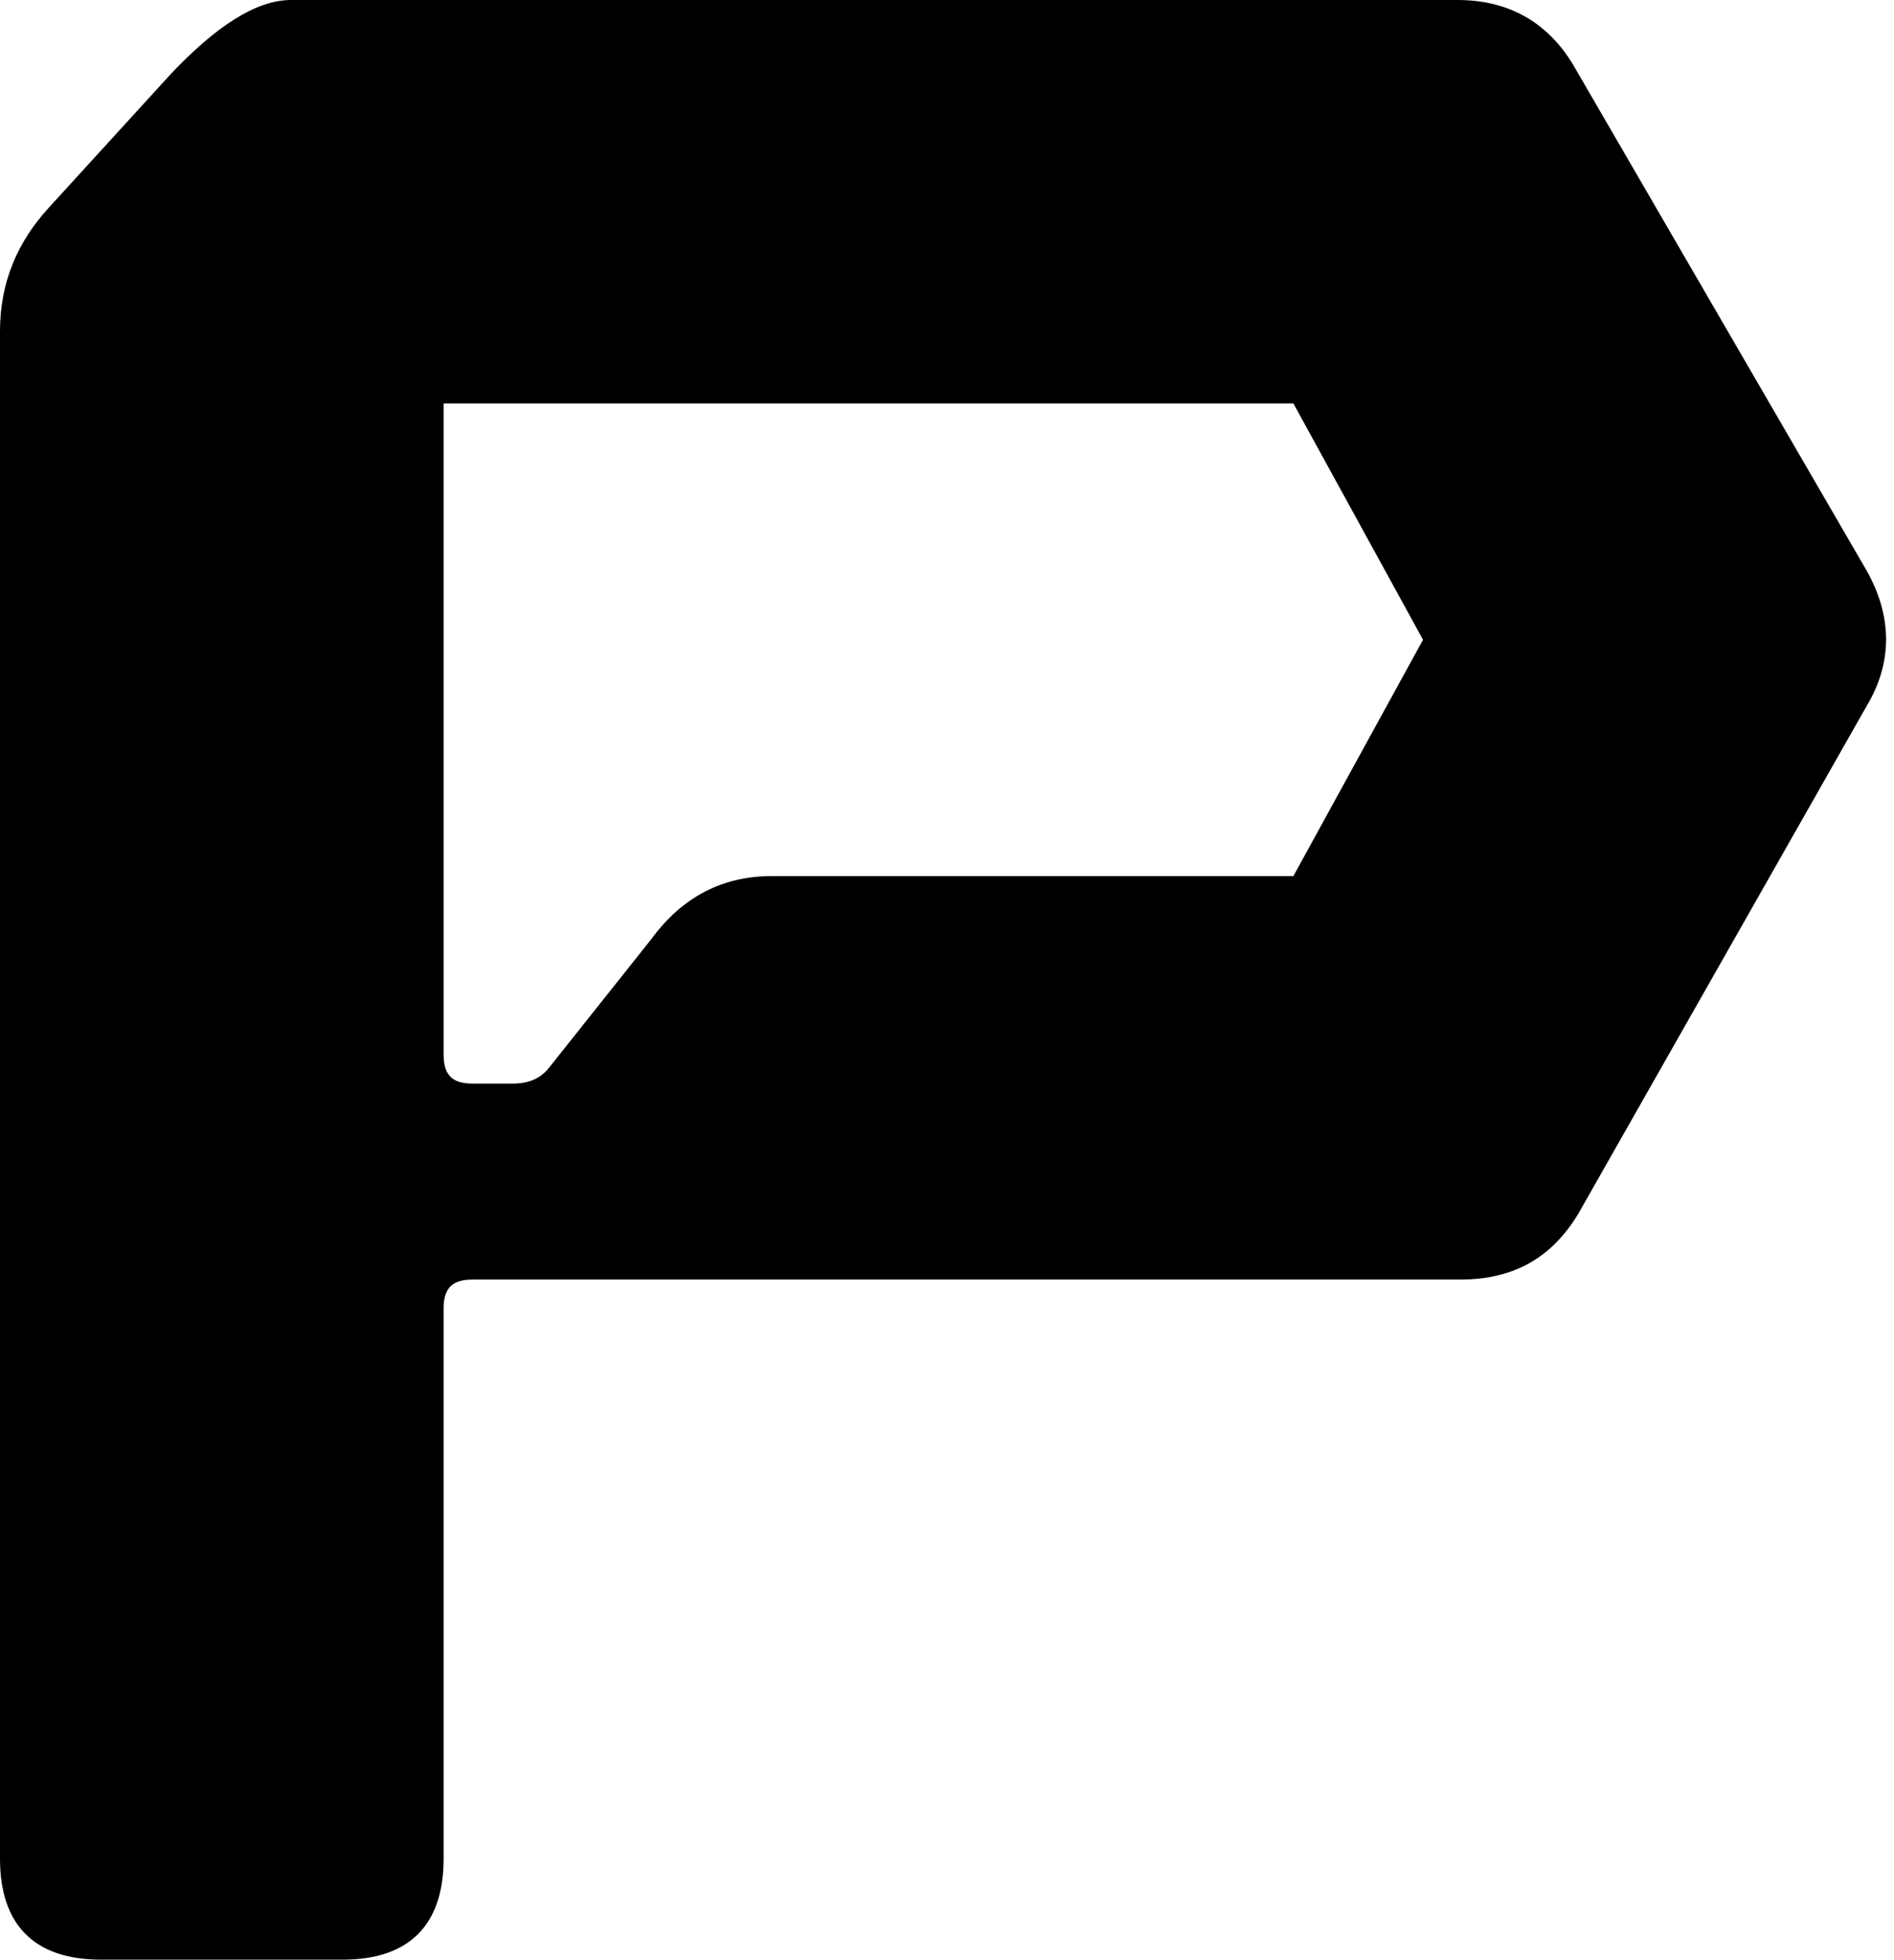 <svg width="526" height="544" viewBox="0 0 526 544" fill="none" xmlns="http://www.w3.org/2000/svg">
<path d="M95.2 544C113.6 544 123.2 534.4 123.2 516V363.2C123.2 357.6 125.6 355.2 131.2 355.2H405.6C420.8 355.2 431.2 348.8 438.4 336.8L518.4 196C525.6 184 525.6 171.2 518.4 158.4L437.6 19.2C430.4 6.4 419.2 -5.72205e-06 404.8 -5.72205e-06H80.8C71.2 -5.72205e-06 60 7.2 47.2 20.8L13.6 57.6C4.8 67.2 4.05312e-06 78.4 4.05312e-06 92V516C4.05312e-06 534.4 9.6 544 28 544H95.2ZM131.2 300.8C125.6 300.8 123.2 298.4 123.2 292.8V112H359.2L395.2 177.6L359.2 243.2H214.4C200.8 243.2 189.6 248.8 180.8 260.8L152.8 296C150.4 299.2 147.2 300.8 142.4 300.8H131.2Z" fill="black"/>
</svg>
